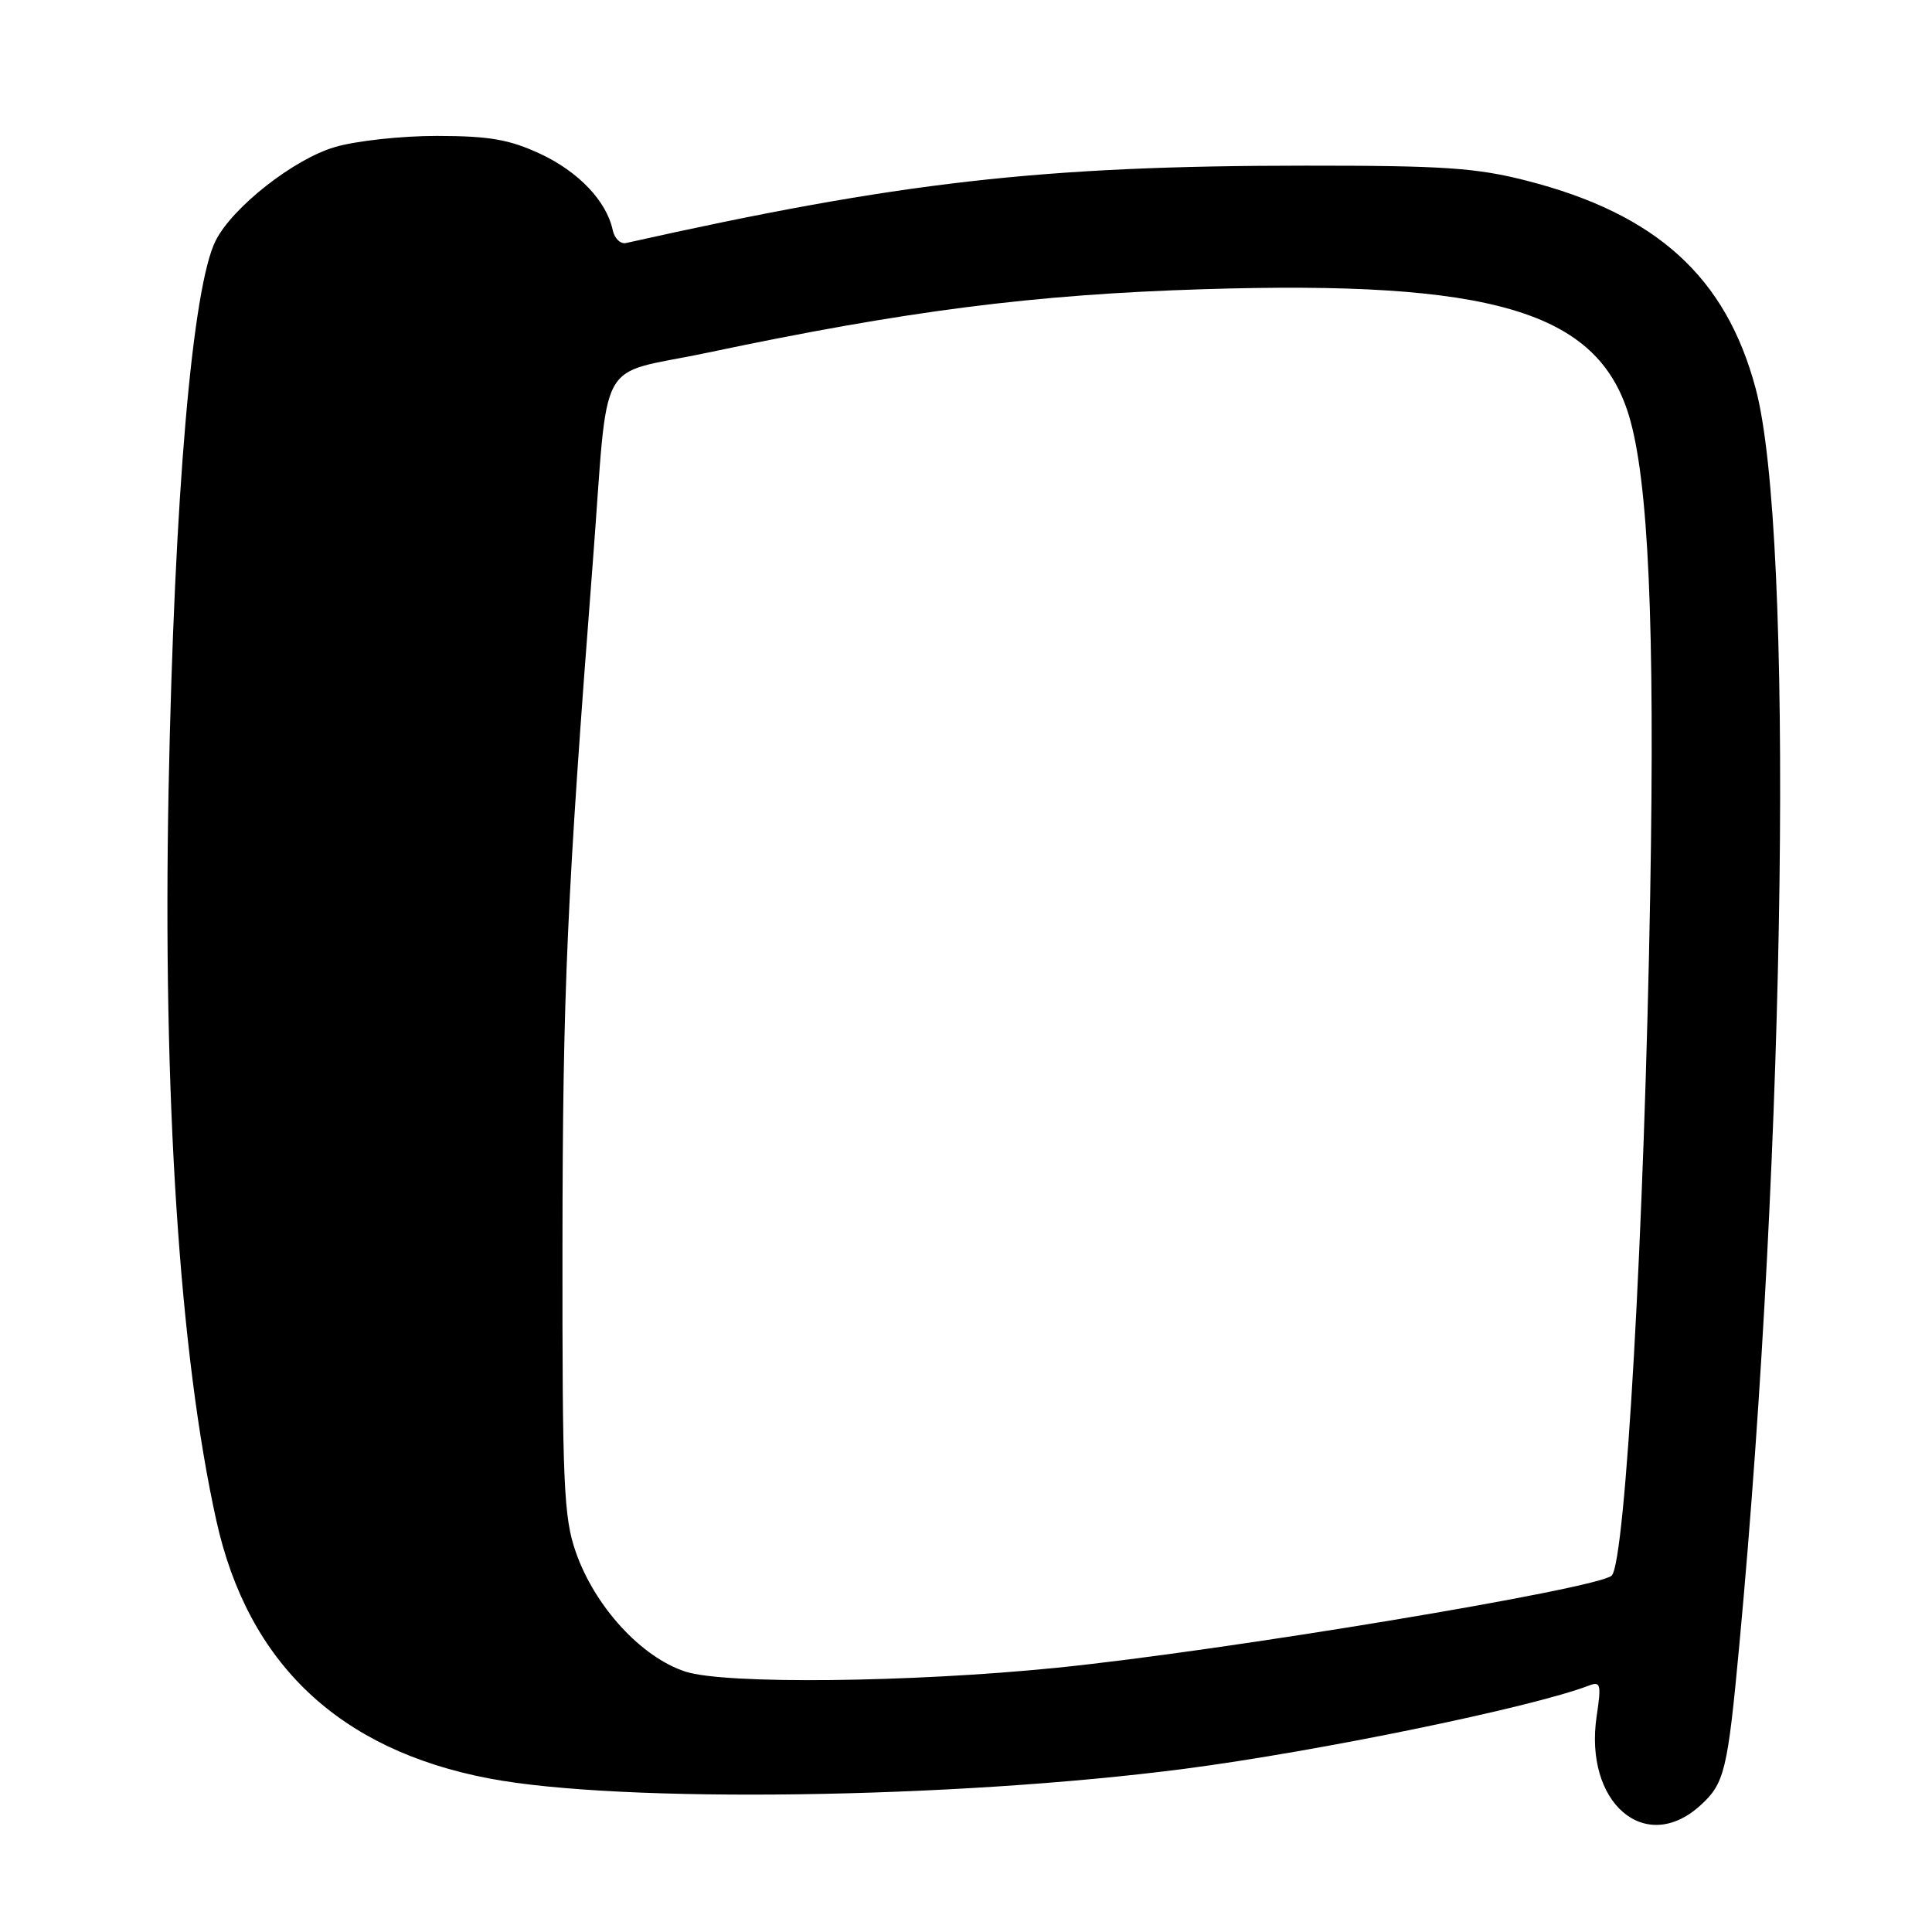 <?xml version="1.0" encoding="UTF-8" standalone="no"?>
<!DOCTYPE svg PUBLIC "-//W3C//DTD SVG 1.1//EN" "http://www.w3.org/Graphics/SVG/1.1/DTD/svg11.dtd" >
<svg xmlns="http://www.w3.org/2000/svg" xmlns:xlink="http://www.w3.org/1999/xlink" version="1.1" viewBox="0 0 256 256">
 <g >
 <path fill="currentColor"
d=" M 225.28 239.25 C 228.52 236.32 228.91 234.71 230.48 217.86 C 236.68 151.30 237.73 70.59 232.64 51.50 C 228.70 36.71 219.51 28.36 202.32 23.95 C 195.67 22.24 191.29 21.94 173.00 21.95 C 138.00 21.96 119.17 24.10 82.96 32.20 C 82.22 32.37 81.43 31.60 81.19 30.50 C 80.38 26.66 76.66 22.75 71.60 20.39 C 67.49 18.48 64.84 18.02 57.93 18.01 C 53.21 18.00 47.10 18.67 44.33 19.50 C 38.90 21.11 30.84 27.44 28.59 31.86 C 25.48 37.96 23.10 65.71 22.34 104.50 C 21.55 145.20 23.79 179.50 28.67 201.50 C 32.87 220.44 44.95 231.86 64.79 235.65 C 82.16 238.97 126.38 238.36 157.00 234.37 C 174.72 232.06 202.99 226.24 210.53 223.35 C 212.09 222.75 212.20 223.17 211.57 227.37 C 209.85 238.84 217.96 245.87 225.28 239.25 Z  M 90.83 221.50 C 84.98 219.60 78.83 212.90 76.30 205.67 C 74.69 201.06 74.50 196.69 74.53 165.00 C 74.56 131.32 75.11 118.96 78.55 74.50 C 80.72 46.34 78.77 49.90 93.76 46.73 C 120.10 41.18 136.91 39.02 159.50 38.32 C 197.69 37.13 211.62 41.25 215.82 55.00 C 218.43 63.53 219.29 82.72 218.66 118.50 C 217.89 162.78 215.39 206.94 213.56 208.77 C 211.83 210.50 162.10 218.76 140.00 220.99 C 120.63 222.94 96.07 223.20 90.83 221.50 Z "/>
</g>
</svg>